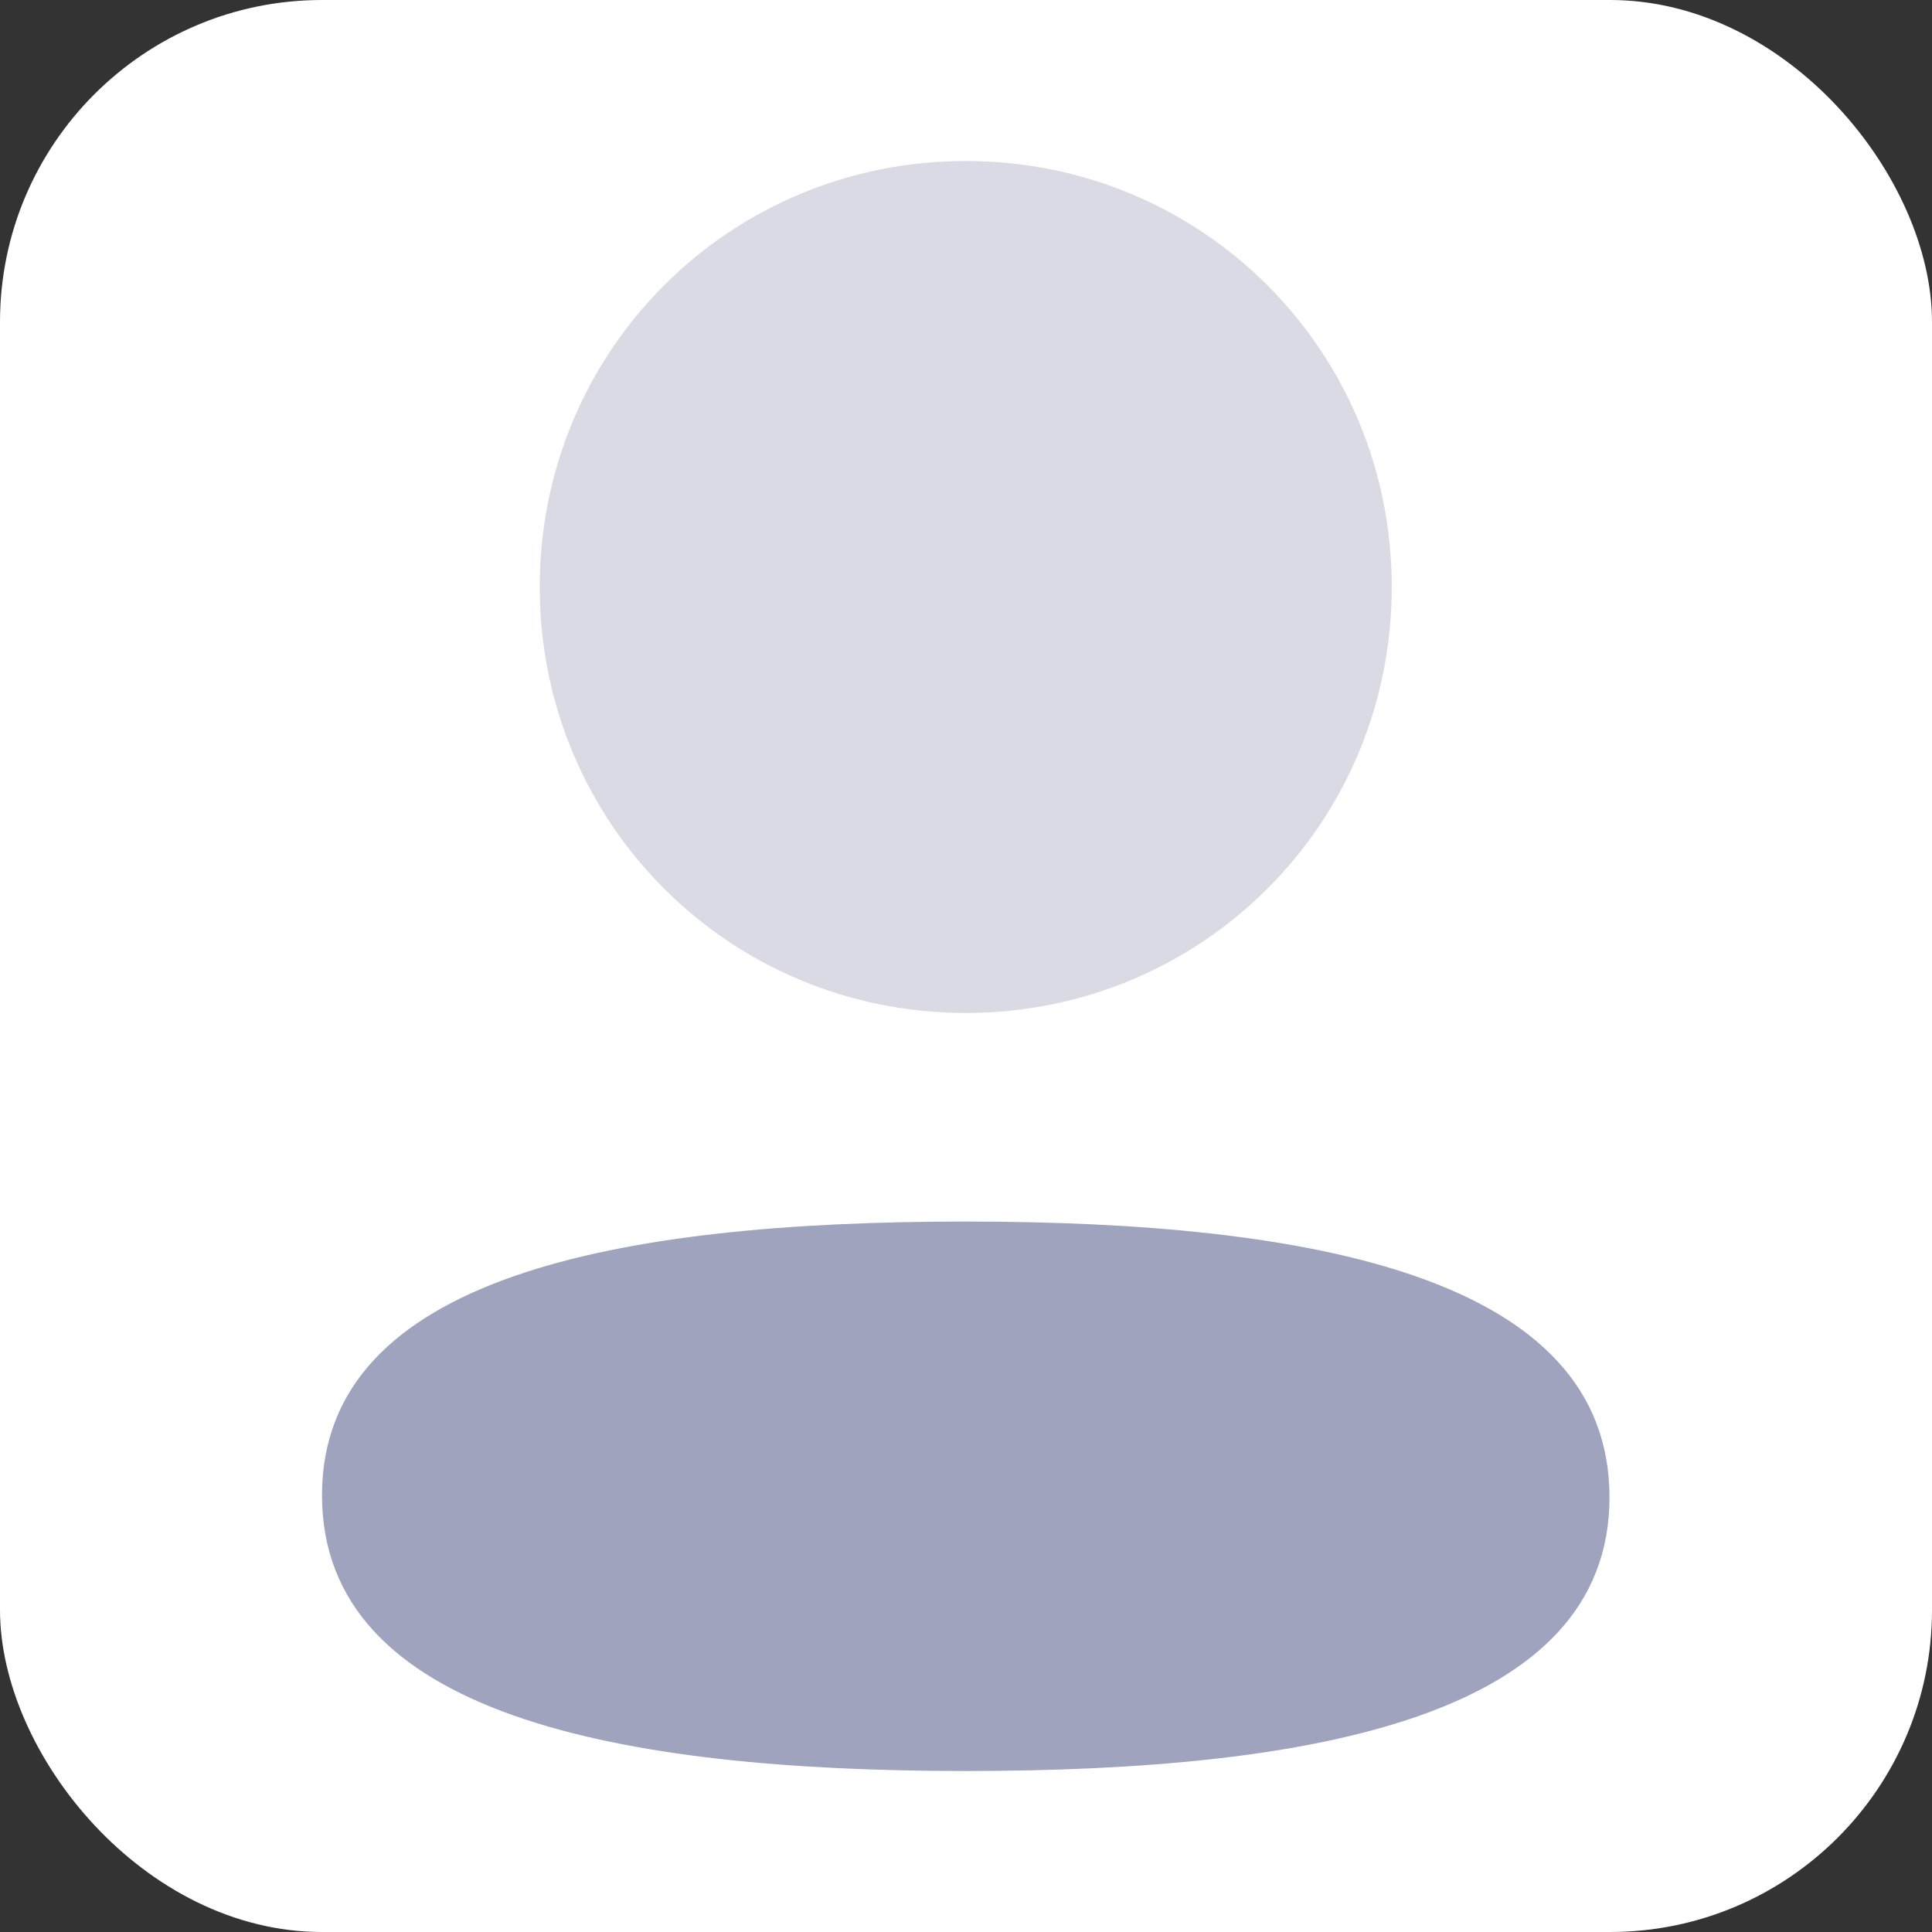 <svg width="30" height="30" viewBox="0 0 30 30" fill="none" xmlns="http://www.w3.org/2000/svg">
<rect x="0" y="0" width="30" height="30" fill="#333333" stroke="none"/>
<rect width="30" height="30" rx="5" fill="white"/>
<path d="M14.996 18.968C9.605 18.968 5 19.818 5 23.218C5 26.619 9.576 27.5 14.996 27.5C20.387 27.5 24.992 26.651 24.992 23.25C24.992 19.848 20.417 18.968 14.996 18.968Z" fill="#A0A3BD"/>
<path opacity="0.4" d="M14.996 15.729C18.669 15.729 21.611 12.786 21.611 9.115C21.611 5.443 18.669 2.5 14.996 2.5C11.325 2.5 8.381 5.443 8.381 9.115C8.381 12.786 11.325 15.729 14.996 15.729Z" fill="#A0A3BD"/>
</svg>
